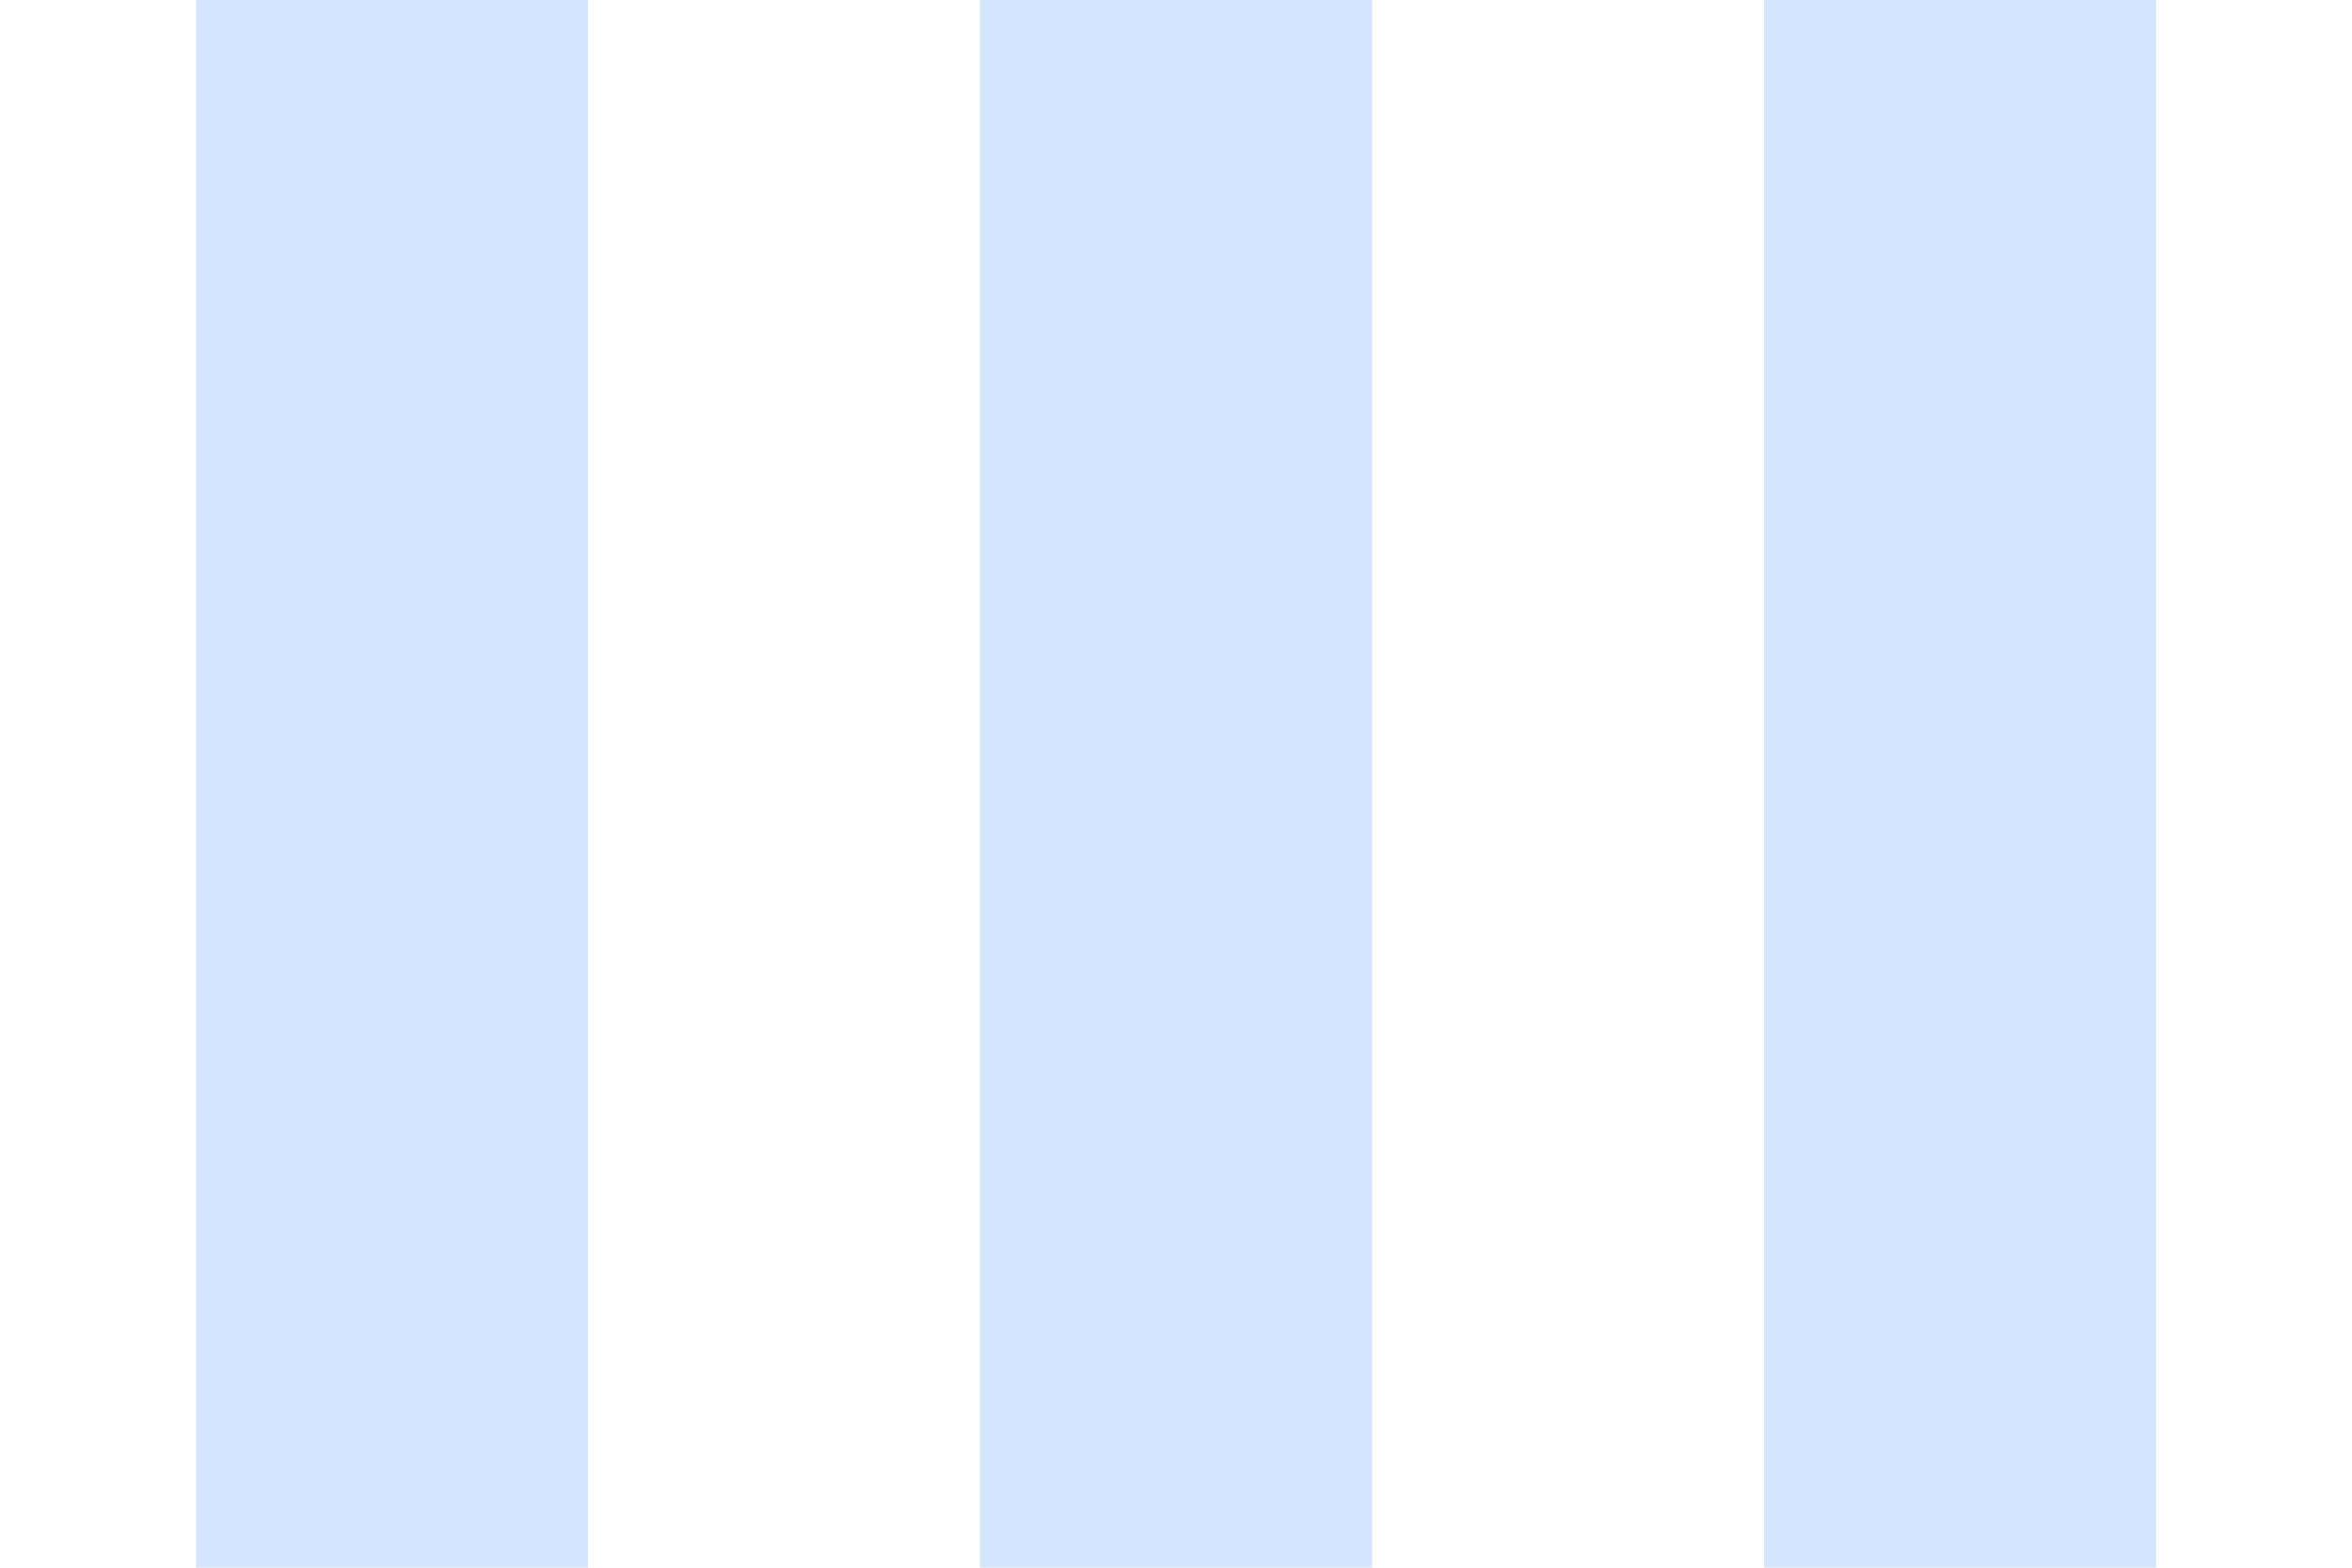 <?xml version="1.0" encoding="UTF-8"?>
<svg width="6px" height="4px" viewBox="0 0 6 4" version="1.1" xmlns="http://www.w3.org/2000/svg" xmlns:xlink="http://www.w3.org/1999/xlink">
    <title>形状结合</title>
    <g id="控件" stroke="none" stroke-width="1" fill="none" fill-rule="evenodd">
        <path d="M1.5,2.28847549e-17 L1.5,4 L0.5,4 L0.5,-2.22044605e-16 L1.5,2.28847549e-17 Z M3.5,2.28847549e-17 L3.5,4 L2.5,4 L2.5,-2.22044605e-16 L3.5,2.28847549e-17 Z M5.5,2.28847549e-17 L5.5,4 L4.5,4 L4.5,-2.22044605e-16 L5.5,2.28847549e-17 Z" id="形状结合" fill="#D4E5FF"></path>
    </g>
</svg>
